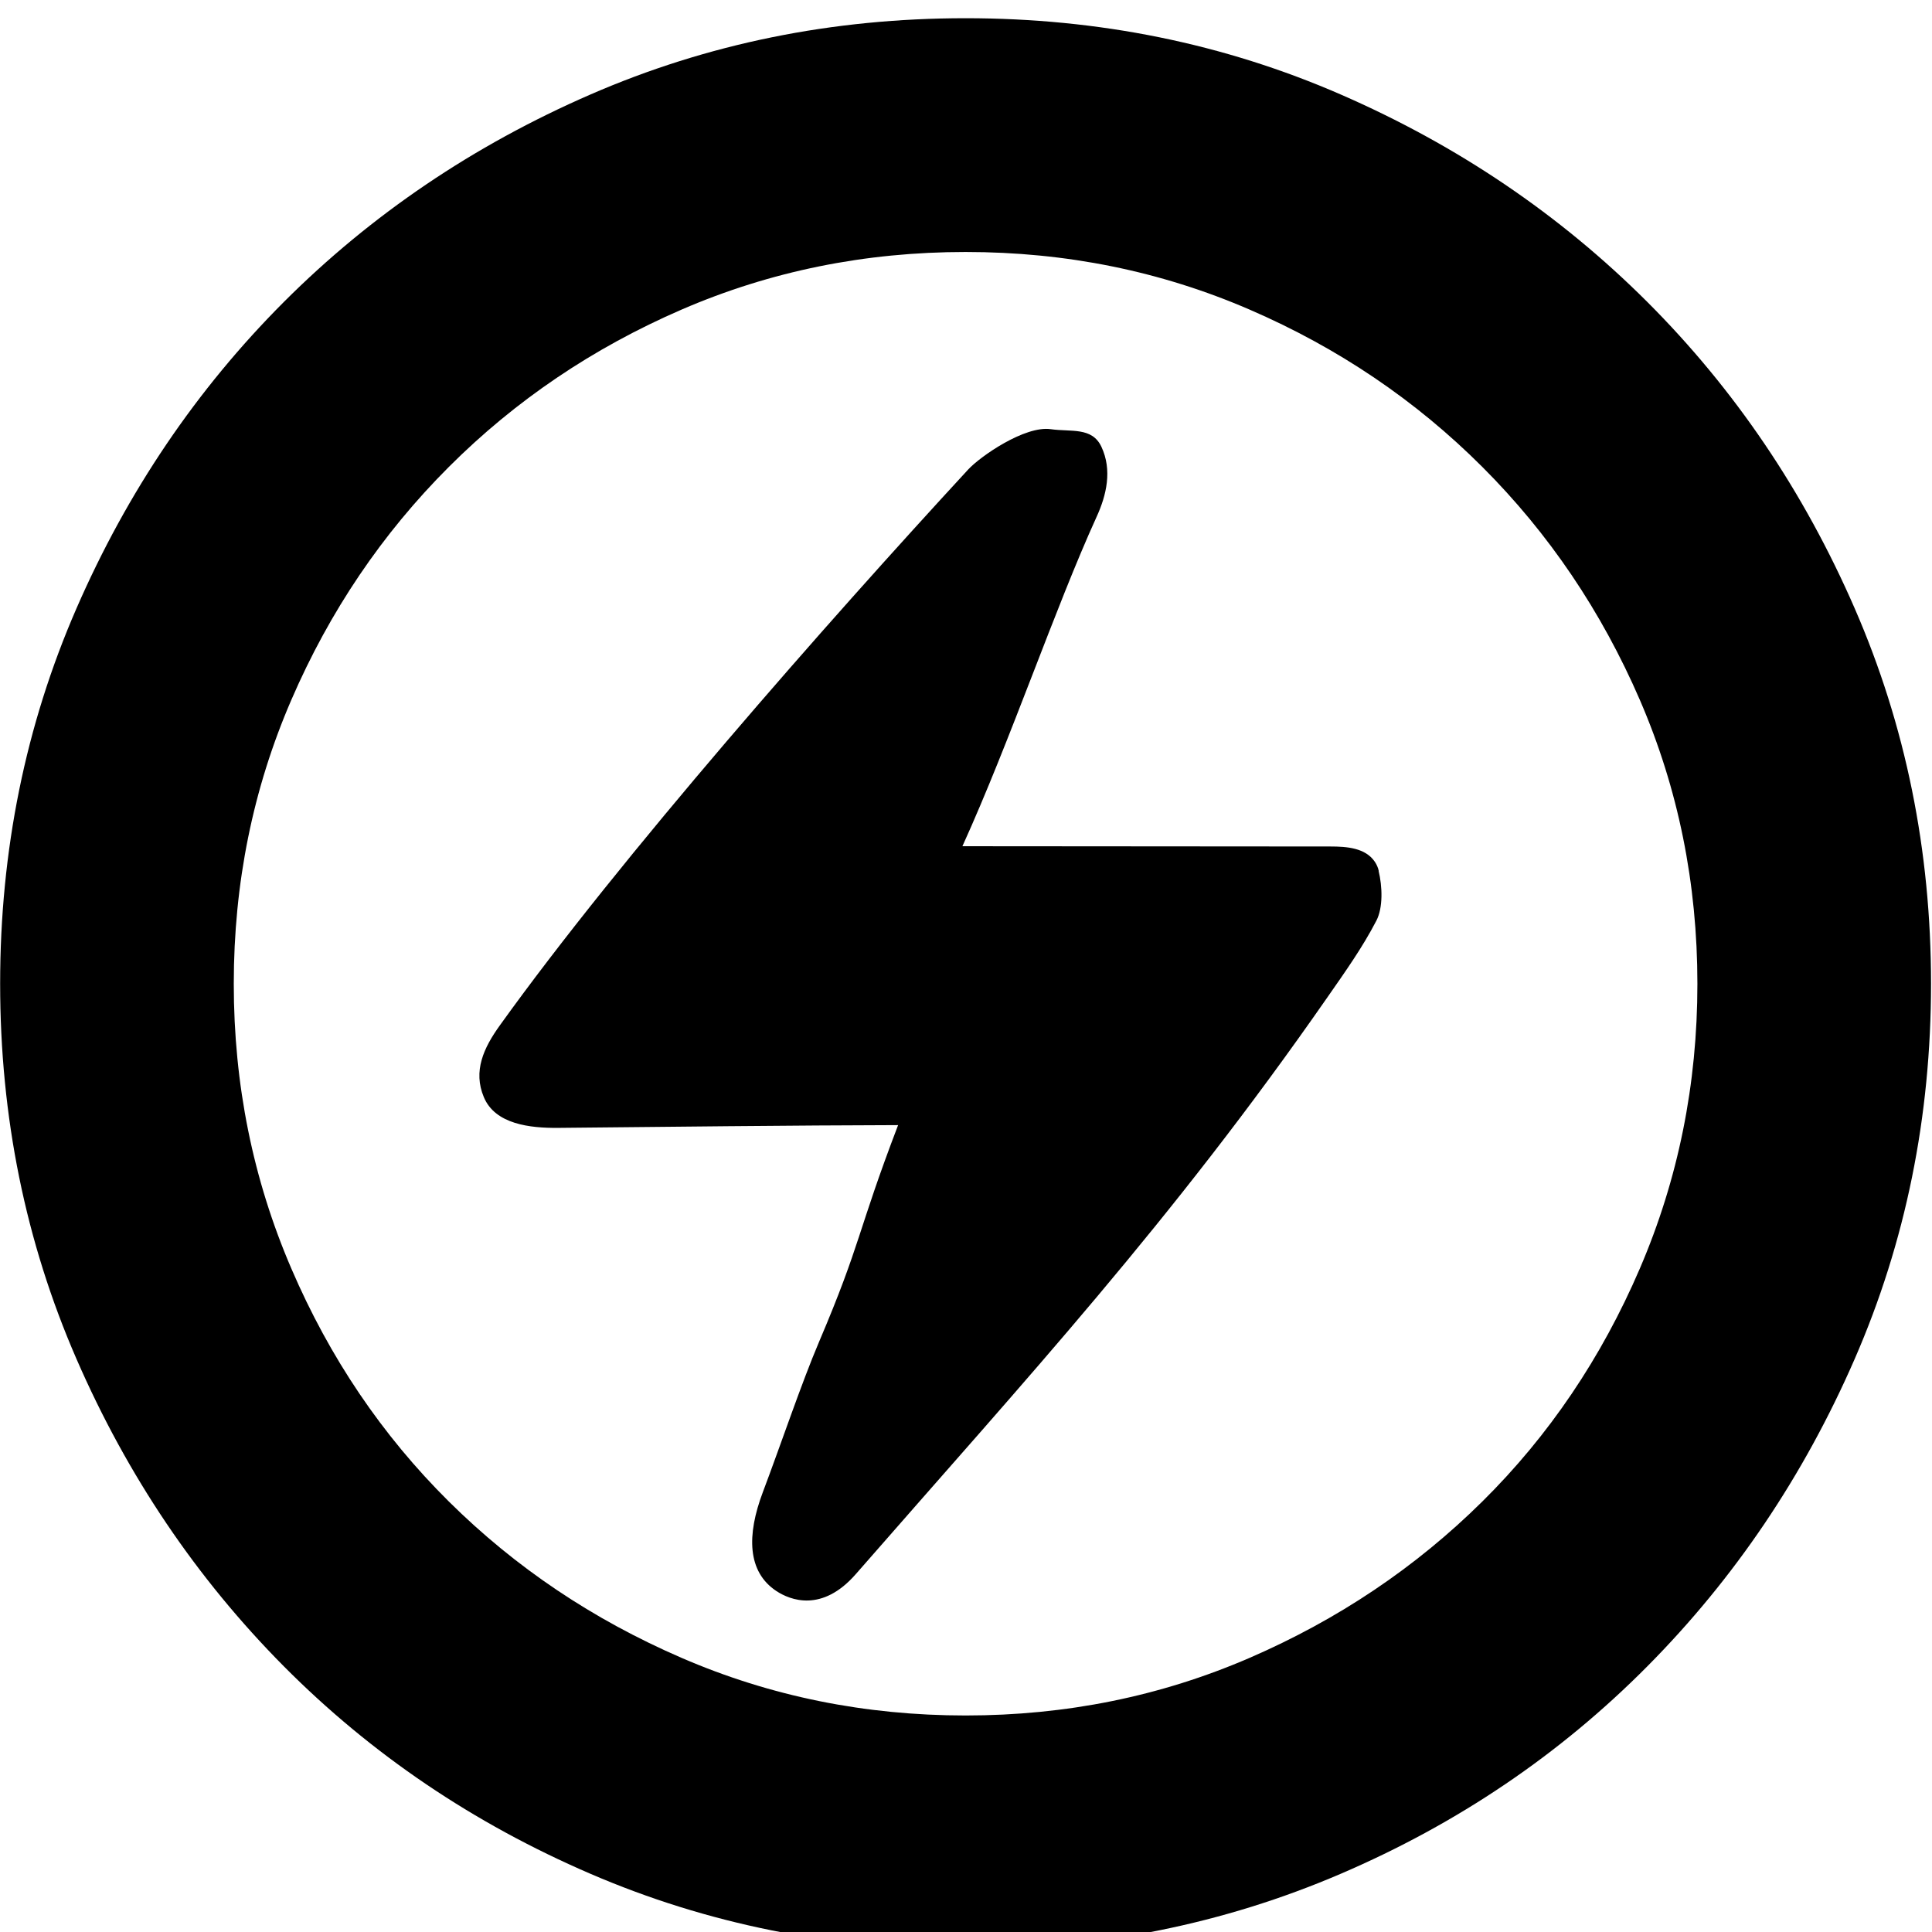 ﻿<?xml version="1.0" standalone="no"?>
<svg fill="currentColor" height="100%" width="100%" viewBox="0 64 1024 1024" aria-hidden="true" role="img" style="vertical-align: -0.125em;" xmlns="http://www.w3.org/2000/svg"><path d="M511.781-73.143c-70.656 0-136.923 13.312-198.875 40.009s-116.078 63.269-162.45 109.934c-46.299 46.665-82.944 100.937-109.934 162.962s-40.448 128.293-40.448 198.875 13.458 136.923 40.448 198.875 63.634 116.078 109.934 162.45c46.299 46.299 100.425 82.944 162.45 109.934s128.293 40.448 198.875 40.448 136.923-13.458 198.875-40.448 116.078-63.634 162.45-109.934c46.299-46.299 82.944-100.425 109.934-162.45s40.448-128.293 40.448-198.875-13.458-136.923-40.448-198.875-63.634-116.297-109.934-162.962-100.425-83.31-162.45-109.934-128.293-40.009-198.875-40.009v0zM361.326 795.94c-46.958-20.334-88.137-48.128-123.465-83.456s-63.122-76.434-83.456-123.465-30.501-97.134-30.501-150.455 10.167-103.643 30.501-150.894c20.334-47.323 48.128-88.43 83.456-123.465s76.434-62.61 123.465-82.944 97.134-30.501 150.455-30.501 103.424 10.167 150.455 30.501c46.958 20.334 88.137 47.982 123.465 82.944s63.122 76.142 83.456 123.465 30.501 97.646 30.501 150.894-10.167 103.424-30.501 150.455c-20.334 46.958-48.128 88.137-83.456 123.465s-76.434 63.122-123.465 83.456-97.134 30.501-150.455 30.501c-53.321 0-103.424-10.167-150.455-30.501v0zM730.697 498.395c1.975-8.119 2.414-19.383-1.17-26.331-7.387-14.263-16.457-26.99-26.185-40.96-83.017-119.296-158.135-200.485-249.71-305.371-17.993-20.626-34.889-13.751-42.057-9.070-15.579 10.24-15.799 29.769-7.314 52.297 9.801 25.966 20.48 57.783 29.842 79.799 22.455 52.736 20.187 58.075 41.911 114.907-52.297-0.102-127.781-0.951-180.078-1.463-15.067-0.146-33.499 1.902-39.497 16.311-5.778 13.751-0.146 26.039 8.558 38.107 64.146 89.381 172.617 212.626 248.174 294.546 6.51 7.022 30.062 23.333 43.739 21.358 10.825-1.536 21.87 1.243 26.843-9.289 5.851-12.434 2.706-25.746-2.56-37.23-22.016-48.347-45.714-118.638-71.095-174.519 50.615-0.073 144.53-0.073 195.145-0.146 8.558 0 18.432-0.731 23.406-8.046 1.024-1.536 1.755-3.145 2.121-4.901v0z" transform="rotate(180 0 512) scale(-1 1)"></path></svg>
